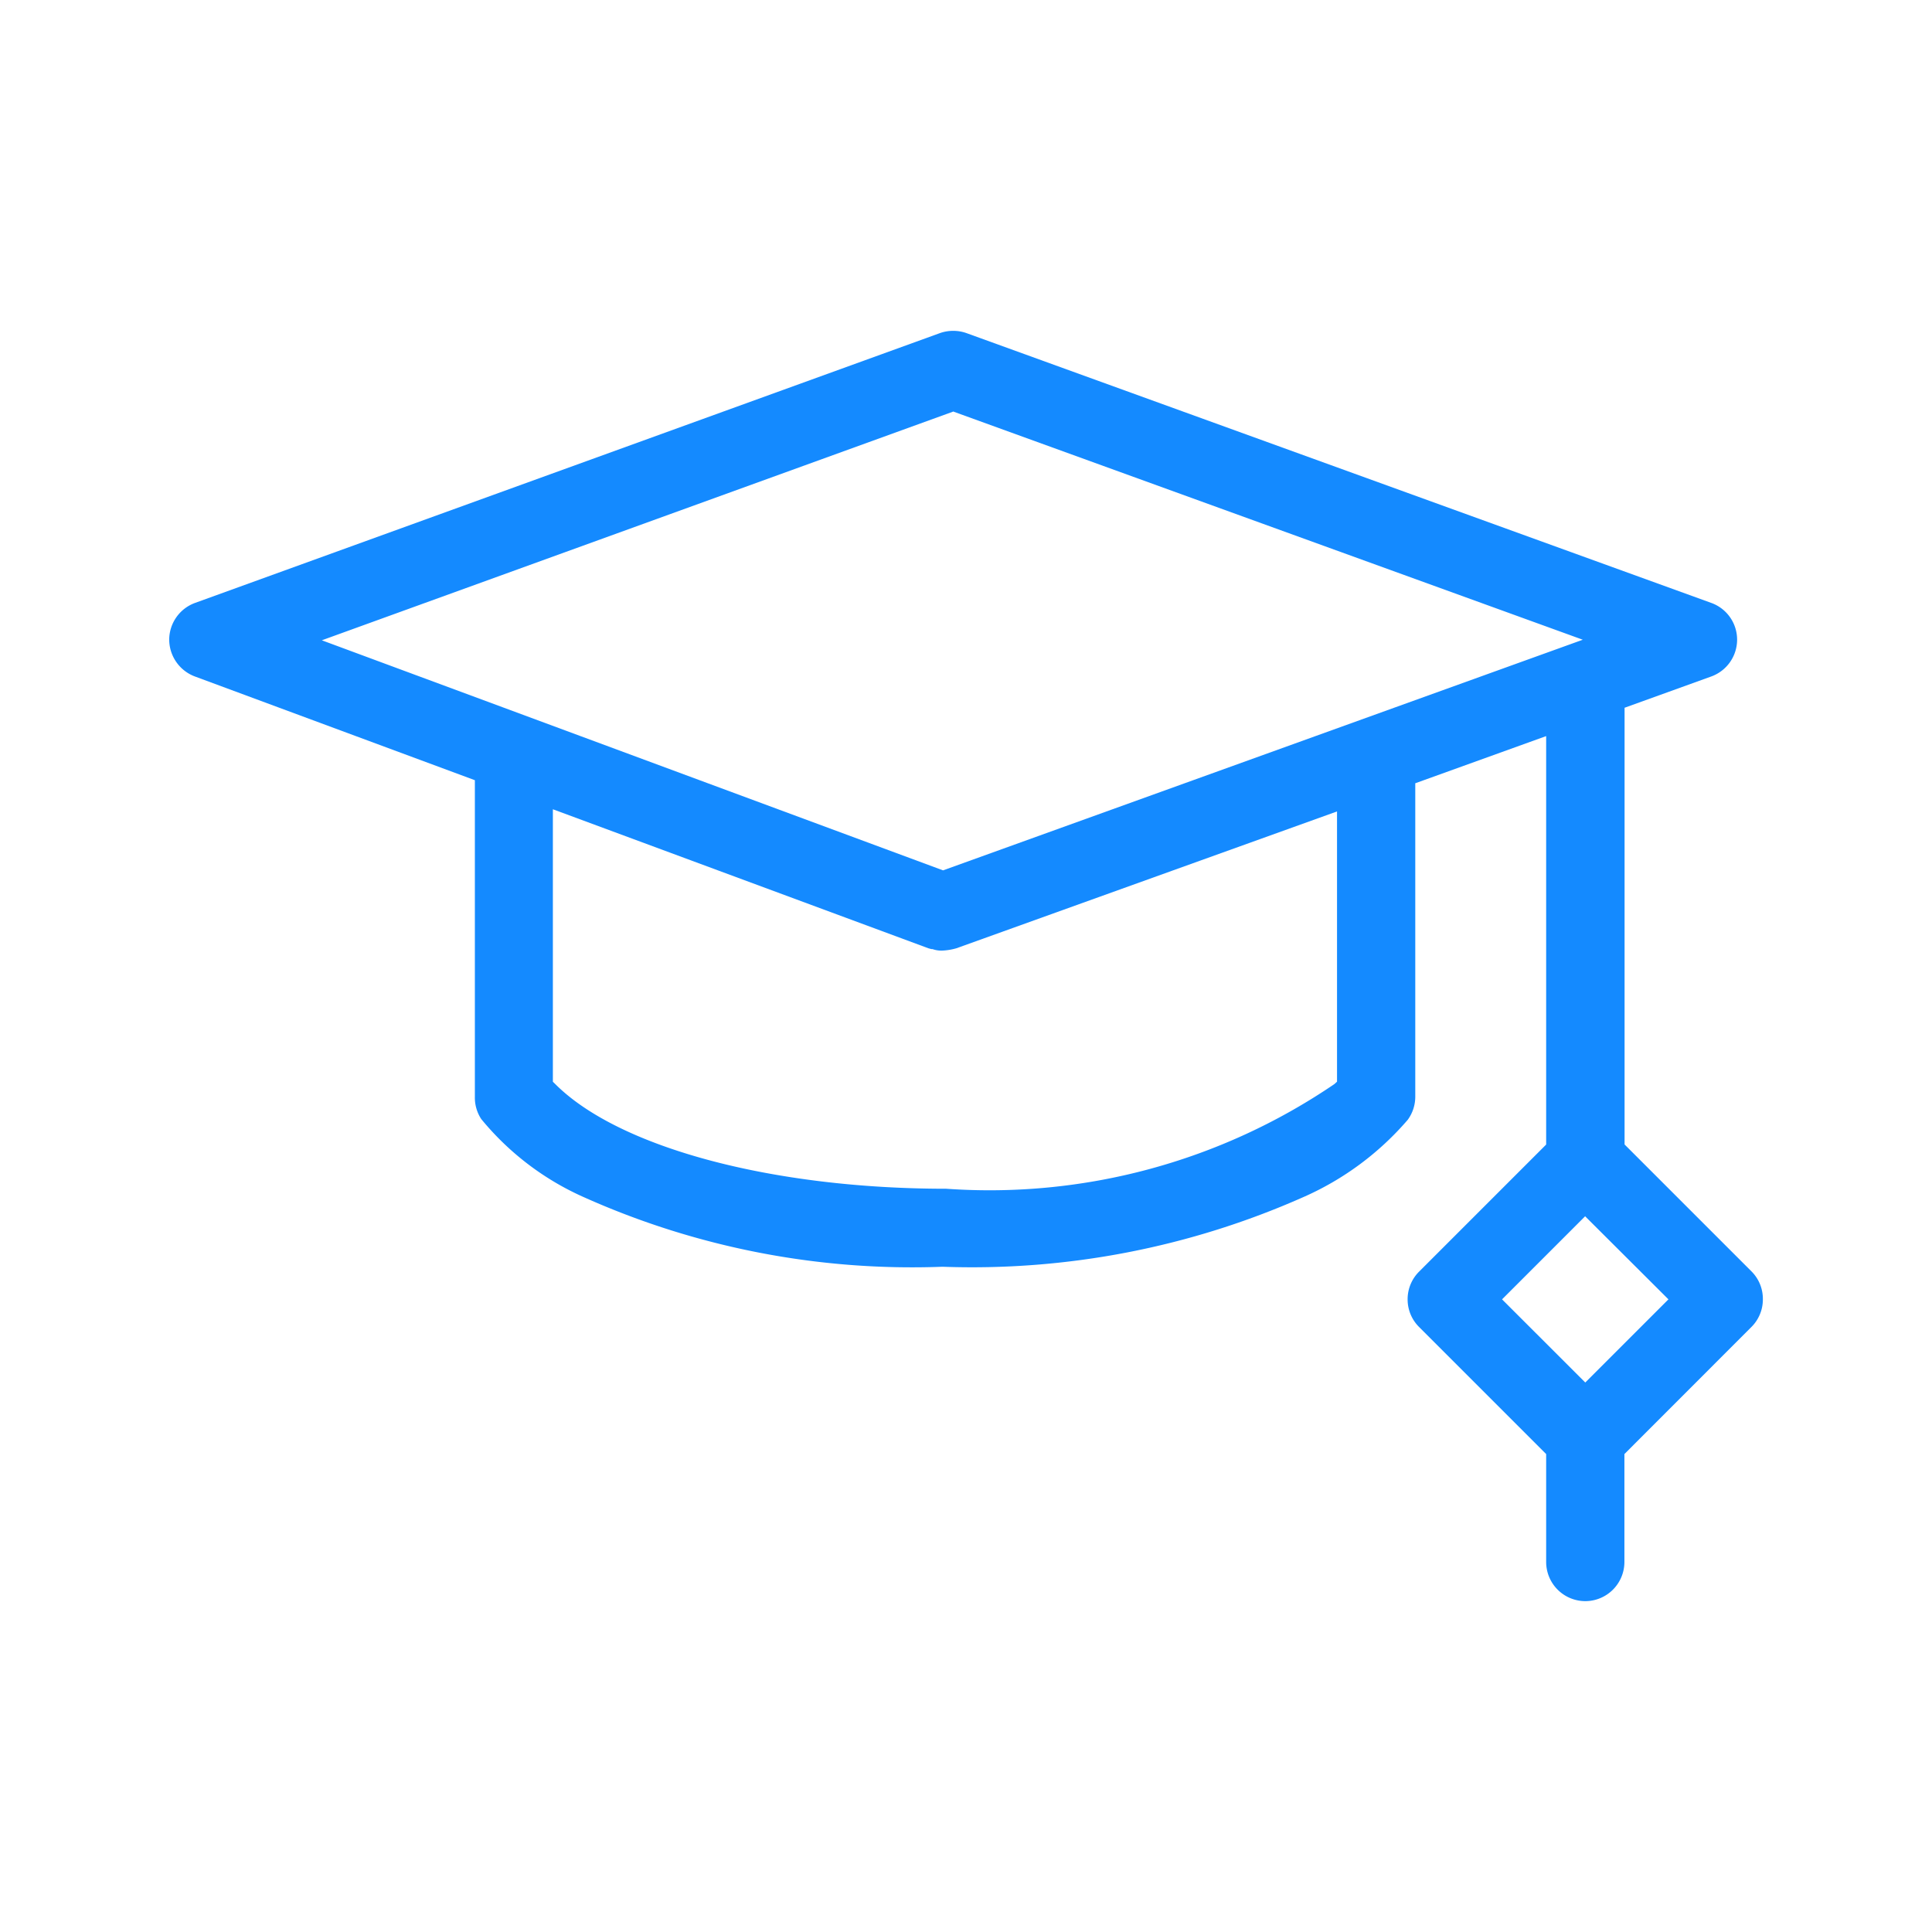 <svg xmlns="http://www.w3.org/2000/svg" width="24" height="24" viewBox="0 0 24 24">
  <g id="education" transform="translate(14043 -12817)">
    <g id="fingerprint" transform="translate(-13400 14815)" opacity="0">
      <g id="Group_40181" data-name="Group 40181">
        <rect id="Rectangle_982" data-name="Rectangle 982" width="24" height="24" transform="translate(-643 -1998)" fill="#148AFF"/>
        <rect id="Rectangle_983" data-name="Rectangle 983" width="20" height="20" transform="translate(-641 -1996)" fill="#148AFF"/>
      </g>
    </g>
    <path id="Subtraction_36" data-name="Subtraction 36" d="M-67.206,34.979a.487.487,0,0,1-.486-.486V33.152l-1.579-1.579a.482.482,0,0,1-.142-.343.483.483,0,0,1,.142-.344l1.579-1.579V24.233l-1.626.586v3.894a.487.487,0,0,1-.093.286,3.646,3.646,0,0,1-1.3.962,10.145,10.145,0,0,1-4.48.864,9.969,9.969,0,0,1-4.457-.865,3.467,3.467,0,0,1-1.273-.97A.485.485,0,0,1-81,28.713V24.781l-3.479-1.289a.491.491,0,0,1-.318-.458.488.488,0,0,1,.32-.455l9.254-3.352a.491.491,0,0,1,.165-.028.491.491,0,0,1,.165.028l9.253,3.352a.485.485,0,0,1,.32.457.487.487,0,0,1-.32.456l-1.078.389v5.425l1.579,1.579A.483.483,0,0,1-65,31.23a.482.482,0,0,1-.142.343l-1.578,1.579v1.341A.487.487,0,0,1-67.206,34.979Zm0-4.783h0L-68.24,31.23l1.034,1.033,1.033-1.033L-67.206,30.2Zm-12.825-5.054v3.385l.03.029c.788.789,2.694,1.3,4.856,1.3a7.614,7.614,0,0,0,4.822-1.3l.033-.03V25.169l-4.729,1.7a.754.754,0,0,1-.185.029.328.328,0,0,1-.111-.019l-.014,0-.037-.01Zm4.97-4.939h0l-7.84,2.84,7.717,2.858,7.947-2.865L-75.061,20.2Z" transform="translate(-13956.101 12801.911)" fill="#148AFF"/>
  </g>
</svg>
